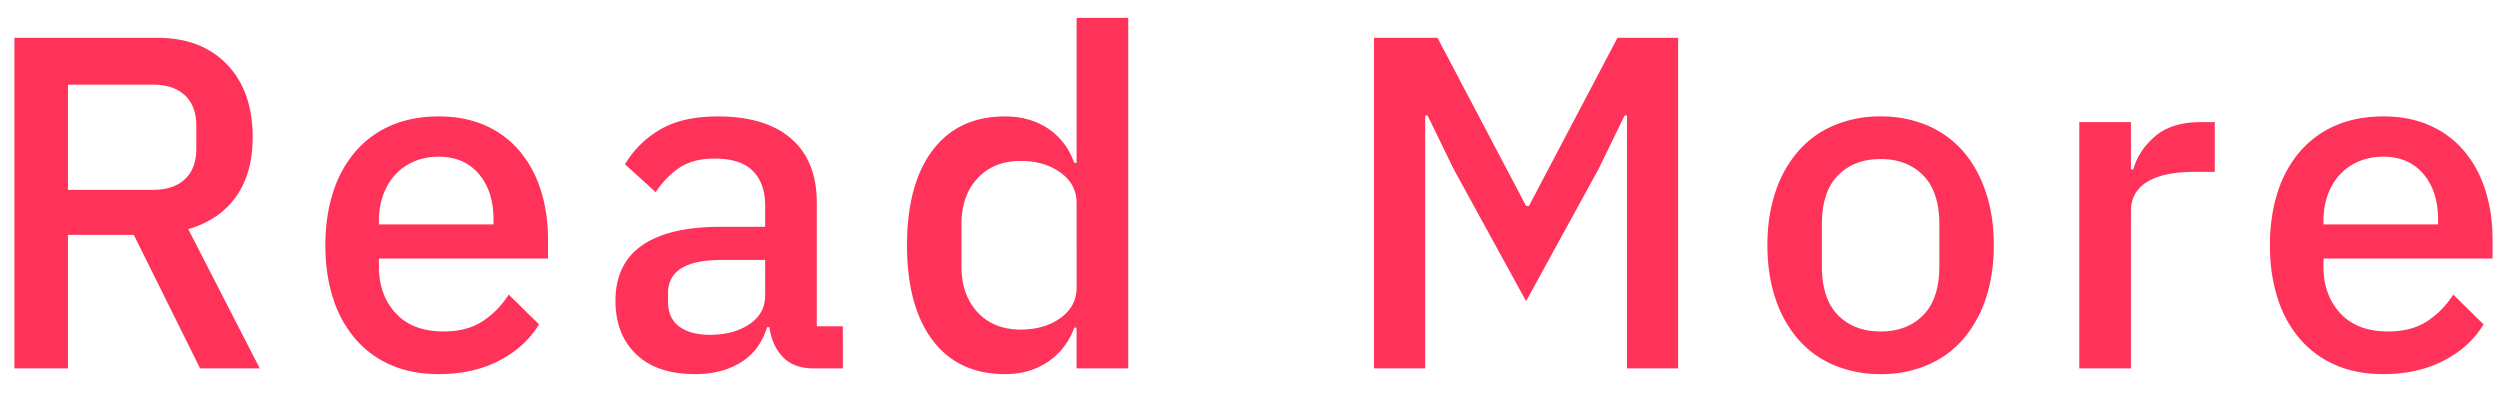 <svg xmlns="http://www.w3.org/2000/svg" width="95" height="15" viewBox="0 0 95 15">
    <path fill="#FF3259" fill-rule="evenodd" d="M2.582 14H.548V1.436h5.418c1.128 0 2.016.339 2.664 1.017.648.678.972 1.599.972 2.763 0 .9-.207 1.647-.621 2.241-.414.594-1.023 1.011-1.827 1.251L9.872 14H7.604l-2.52-5.076H2.582V14zm3.24-6.786c.516 0 .918-.135 1.206-.405.288-.27.432-.657.432-1.161v-.864c0-.504-.144-.891-.432-1.161-.288-.27-.69-.405-1.206-.405h-3.24v3.996h3.24zm10.844 7.002c-.672 0-1.272-.114-1.8-.342a3.733 3.733 0 0 1-1.35-.981 4.396 4.396 0 0 1-.855-1.548c-.198-.606-.297-1.281-.297-2.025s.1-1.419.297-2.025a4.396 4.396 0 0 1 .855-1.548 3.733 3.733 0 0 1 1.35-.981c.528-.228 1.128-.342 1.8-.342.684 0 1.287.12 1.81.36a3.6 3.6 0 0 1 1.304.999c.348.426.61.921.783 1.485.174.564.261 1.17.261 1.818v.738h-6.426v.306c0 .72.213 1.311.64 1.773.425.462 1.034.693 1.826.693.576 0 1.062-.126 1.458-.378a3.295 3.295 0 0 0 1.008-1.026l1.152 1.134c-.348.576-.852 1.035-1.512 1.377-.66.342-1.428.513-2.304.513zm0-8.262c-.336 0-.645.06-.927.18-.282.12-.522.288-.72.504a2.266 2.266 0 0 0-.459.774c-.108.3-.162.63-.162.99v.126h4.356v-.18c0-.72-.186-1.299-.558-1.737-.372-.438-.882-.657-1.53-.657zM30.93 14c-.516 0-.912-.147-1.188-.441-.276-.294-.444-.669-.504-1.125h-.09c-.18.588-.51 1.032-.99 1.332-.48.3-1.062.45-1.746.45-.972 0-1.719-.252-2.24-.756-.523-.504-.784-1.182-.784-2.034 0-.936.34-1.638 1.017-2.106.678-.468 1.671-.702 2.98-.702h1.691v-.792c0-.576-.156-1.02-.468-1.332-.312-.312-.798-.468-1.458-.468-.552 0-1.002.12-1.35.36-.348.24-.642.546-.882.918l-1.17-1.062a3.75 3.75 0 0 1 1.314-1.305c.564-.342 1.302-.513 2.214-.513 1.212 0 2.142.282 2.79.846.648.564.972 1.374.972 2.43v4.698h.99V14H30.93zm-3.96-1.278c.612 0 1.116-.135 1.512-.405.396-.27.594-.633.594-1.089v-1.35H27.42c-1.356 0-2.034.42-2.034 1.26v.324c0 .42.141.735.423.945.282.21.67.315 1.161.315zm13.94-.27h-.09a2.61 2.61 0 0 1-.998 1.296c-.462.312-1.005.468-1.63.468-1.187 0-2.105-.429-2.753-1.287-.648-.858-.972-2.061-.972-3.609s.324-2.751.972-3.609c.648-.858 1.566-1.287 2.754-1.287.624 0 1.167.153 1.629.459.462.306.795.741.999 1.305h.09V.68h1.962V14H40.91v-1.548zm-2.123.072c.6 0 1.104-.147 1.512-.441.408-.294.612-.681.612-1.161V7.718c0-.48-.204-.867-.612-1.161-.408-.294-.912-.441-1.512-.441-.684 0-1.23.219-1.638.657-.408.438-.612 1.017-.612 1.737v1.62c0 .72.204 1.299.612 1.737.408.438.954.657 1.638.657zm23.038-8.136h-.09l-.99 2.034-2.754 5.022-2.754-5.022-.99-2.034h-.09V14h-1.944V1.436h2.412l3.366 6.39h.108l3.366-6.39h2.304V14h-1.944V4.388zm9.638 9.828a4.47 4.47 0 0 1-1.773-.342 3.715 3.715 0 0 1-1.359-.981 4.508 4.508 0 0 1-.864-1.548c-.204-.606-.306-1.281-.306-2.025s.102-1.419.306-2.025a4.508 4.508 0 0 1 .864-1.548 3.715 3.715 0 0 1 1.36-.981 4.47 4.47 0 0 1 1.772-.342 4.47 4.47 0 0 1 1.773.342c.534.228.987.555 1.36.981.371.426.66.942.863 1.548.204.606.306 1.281.306 2.025s-.102 1.419-.306 2.025a4.508 4.508 0 0 1-.864 1.548 3.715 3.715 0 0 1-1.359.981 4.47 4.47 0 0 1-1.773.342zm0-1.62c.672 0 1.212-.207 1.62-.621.408-.414.612-1.035.612-1.863V8.528c0-.828-.204-1.449-.612-1.863-.408-.414-.948-.621-1.62-.621-.672 0-1.212.207-1.62.621-.408.414-.612 1.035-.612 1.863v1.584c0 .828.204 1.449.612 1.863.408.414.948.621 1.62.621zM79.013 14V4.64h1.962v1.8h.09c.132-.48.408-.9.828-1.26s1.002-.54 1.746-.54h.522v1.89h-.774c-.78 0-1.377.126-1.79.378-.415.252-.622.624-.622 1.116V14h-1.962zm11.546.216c-.672 0-1.272-.114-1.8-.342a3.733 3.733 0 0 1-1.35-.981 4.396 4.396 0 0 1-.855-1.548c-.198-.606-.297-1.281-.297-2.025s.1-1.419.297-2.025a4.396 4.396 0 0 1 .855-1.548 3.733 3.733 0 0 1 1.35-.981c.528-.228 1.128-.342 1.8-.342.684 0 1.287.12 1.81.36a3.6 3.6 0 0 1 1.304.999c.348.426.61.921.783 1.485.174.564.261 1.17.261 1.818v.738h-6.426v.306c0 .72.213 1.311.64 1.773.425.462 1.034.693 1.826.693.576 0 1.062-.126 1.458-.378a3.295 3.295 0 0 0 1.008-1.026l1.152 1.134c-.348.576-.852 1.035-1.512 1.377-.66.342-1.428.513-2.304.513zm0-8.262c-.336 0-.645.06-.927.18-.282.12-.522.288-.72.504a2.266 2.266 0 0 0-.459.774c-.108.3-.162.63-.162.99v.126h4.356v-.18c0-.72-.186-1.299-.558-1.737-.372-.438-.882-.657-1.53-.657z"/>
</svg>
